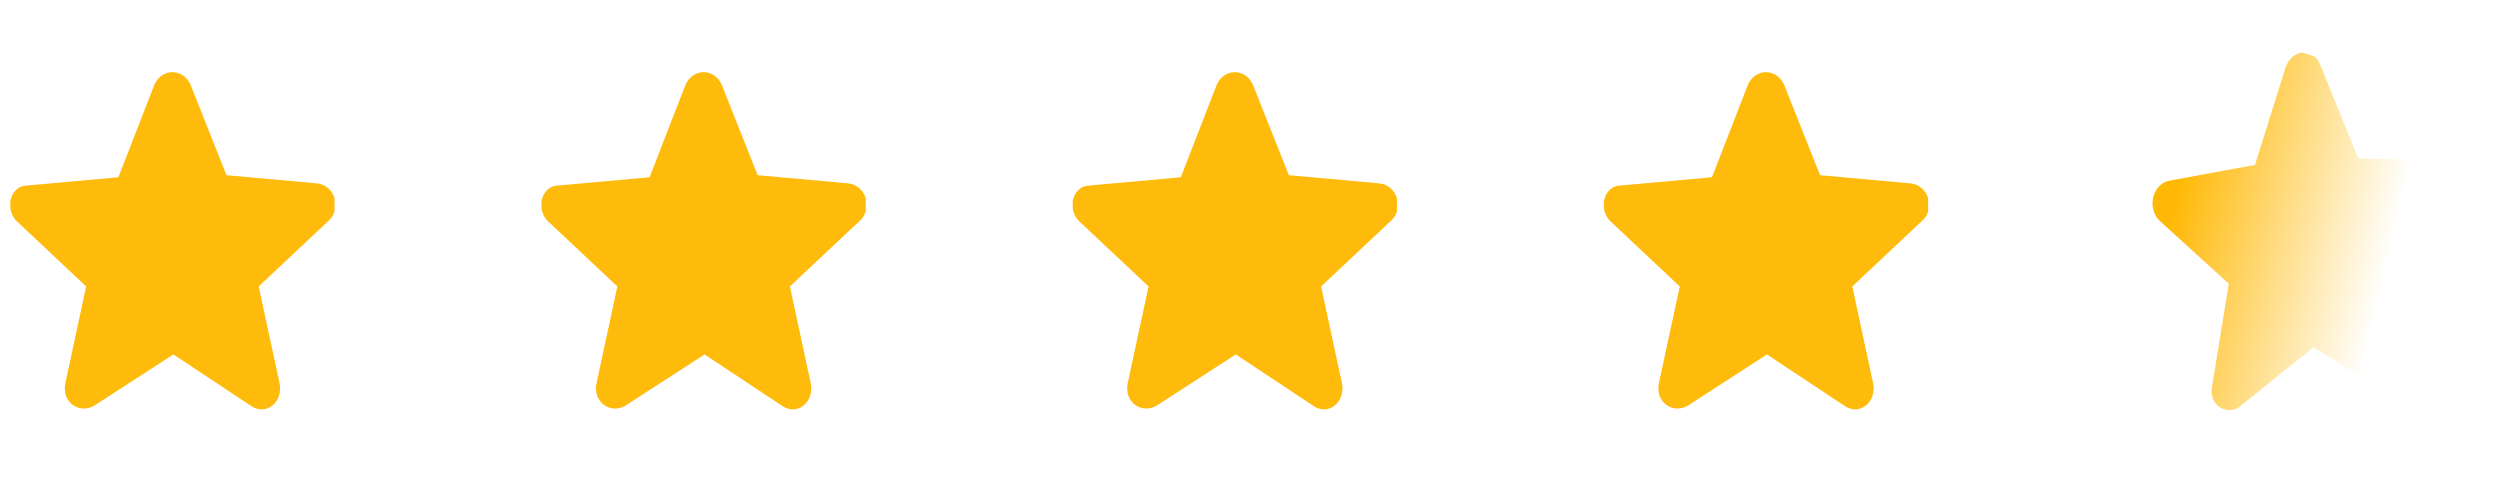 <svg width="92" height="18" viewBox="0 0 92 18" fill="none" xmlns="http://www.w3.org/2000/svg">
<g clip-path="url(#clip0_1_166)">
<path d="M6.381 13.043L9.241 14.939C9.8 15.318 10.428 14.787 10.288 14.105L9.52 10.541L12.102 8.115C12.59 7.66 12.311 6.826 11.683 6.75L8.334 6.447L7.009 3.111C6.73 2.504 5.962 2.504 5.683 3.111L4.357 6.523L1.008 6.826C0.38 6.826 0.171 7.66 0.59 8.115L3.171 10.541L2.404 14.105C2.264 14.787 2.892 15.242 3.45 14.939L6.381 13.043Z" fill="#FFBB0C"/>
</g>
<g clip-path="url(#clip1_1_166)">
<path d="M25.928 13.043L28.789 14.939C29.347 15.318 29.975 14.787 29.836 14.105L29.068 10.541L31.65 8.115C32.138 7.66 31.859 6.826 31.231 6.75L27.882 6.447L26.556 3.111C26.277 2.504 25.51 2.504 25.231 3.111L23.905 6.523L20.556 6.826C19.928 6.826 19.719 7.66 20.137 8.115L22.719 10.541L21.951 14.105C21.812 14.787 22.44 15.242 22.998 14.939L25.928 13.043Z" fill="#FFBB0C"/>
</g>
<g clip-path="url(#clip2_1_166)">
<path d="M45.476 13.043L48.337 14.939C48.895 15.318 49.523 14.787 49.384 14.105L48.616 10.541L51.198 8.115C51.686 7.66 51.407 6.826 50.779 6.75L47.43 6.447L46.104 3.111C45.825 2.504 45.058 2.504 44.779 3.111L43.453 6.523L40.104 6.826C39.476 6.826 39.267 7.66 39.685 8.115L42.267 10.541L41.499 14.105C41.36 14.787 41.988 15.242 42.546 14.939L45.476 13.043Z" fill="#FFBB0C"/>
</g>
<g clip-path="url(#clip3_1_166)">
<path d="M65.024 13.043L67.885 14.939C68.443 15.318 69.071 14.787 68.931 14.105L68.164 10.541L70.746 8.115C71.234 7.66 70.955 6.826 70.327 6.75L66.978 6.447L65.652 3.111C65.373 2.504 64.606 2.504 64.326 3.111L63.001 6.523L59.652 6.826C59.024 6.826 58.815 7.66 59.233 8.115L61.815 10.541L61.047 14.105C60.908 14.787 61.536 15.242 62.094 14.939L65.024 13.043Z" fill="#FFBB0C"/>
</g>
<g clip-path="url(#clip4_1_166)">
<path d="M88.101 9.914L90.457 7.273C90.924 6.76 90.634 5.935 90.017 5.912L86.781 5.829L85.381 2.375C85.12 1.723 84.337 1.813 84.109 2.48L82.984 6.068L79.798 6.656C79.209 6.804 79.01 7.645 79.455 8.107L82.019 10.441L81.411 14.186C81.249 14.874 81.905 15.319 82.401 14.978L85.138 12.78L87.976 14.543C88.522 14.872 89.072 14.302 88.958 13.613L88.101 9.914Z" fill="url(#paint0_linear_1_166)"/>
</g>
<defs>
<linearGradient id="paint0_linear_1_166" x1="79.242" y1="7.247" x2="89.978" y2="9.785" gradientUnits="userSpaceOnUse">
<stop offset="0.066" stop-color="#FFB803"/>
<stop offset="0.816" stop-color="#FFBB0C" stop-opacity="0"/>
</linearGradient>
<clipPath id="clip0_1_166">
<rect width="11.931" height="12.435" fill="white" transform="translate(0.38 2.656)"/>
</clipPath>
<clipPath id="clip1_1_166">
<rect width="11.931" height="12.435" fill="white" transform="translate(19.928 2.656)"/>
</clipPath>
<clipPath id="clip2_1_166">
<rect width="11.931" height="12.435" fill="white" transform="translate(39.476 2.656)"/>
</clipPath>
<clipPath id="clip3_1_166">
<rect width="11.931" height="12.435" fill="white" transform="translate(59.024 2.656)"/>
</clipPath>
<clipPath id="clip4_1_166">
<rect width="13.421" height="11.076" fill="white" transform="matrix(0.23 -0.973 0.957 0.291 77.694 13.794)"/>
</clipPath>
</defs>
</svg>
